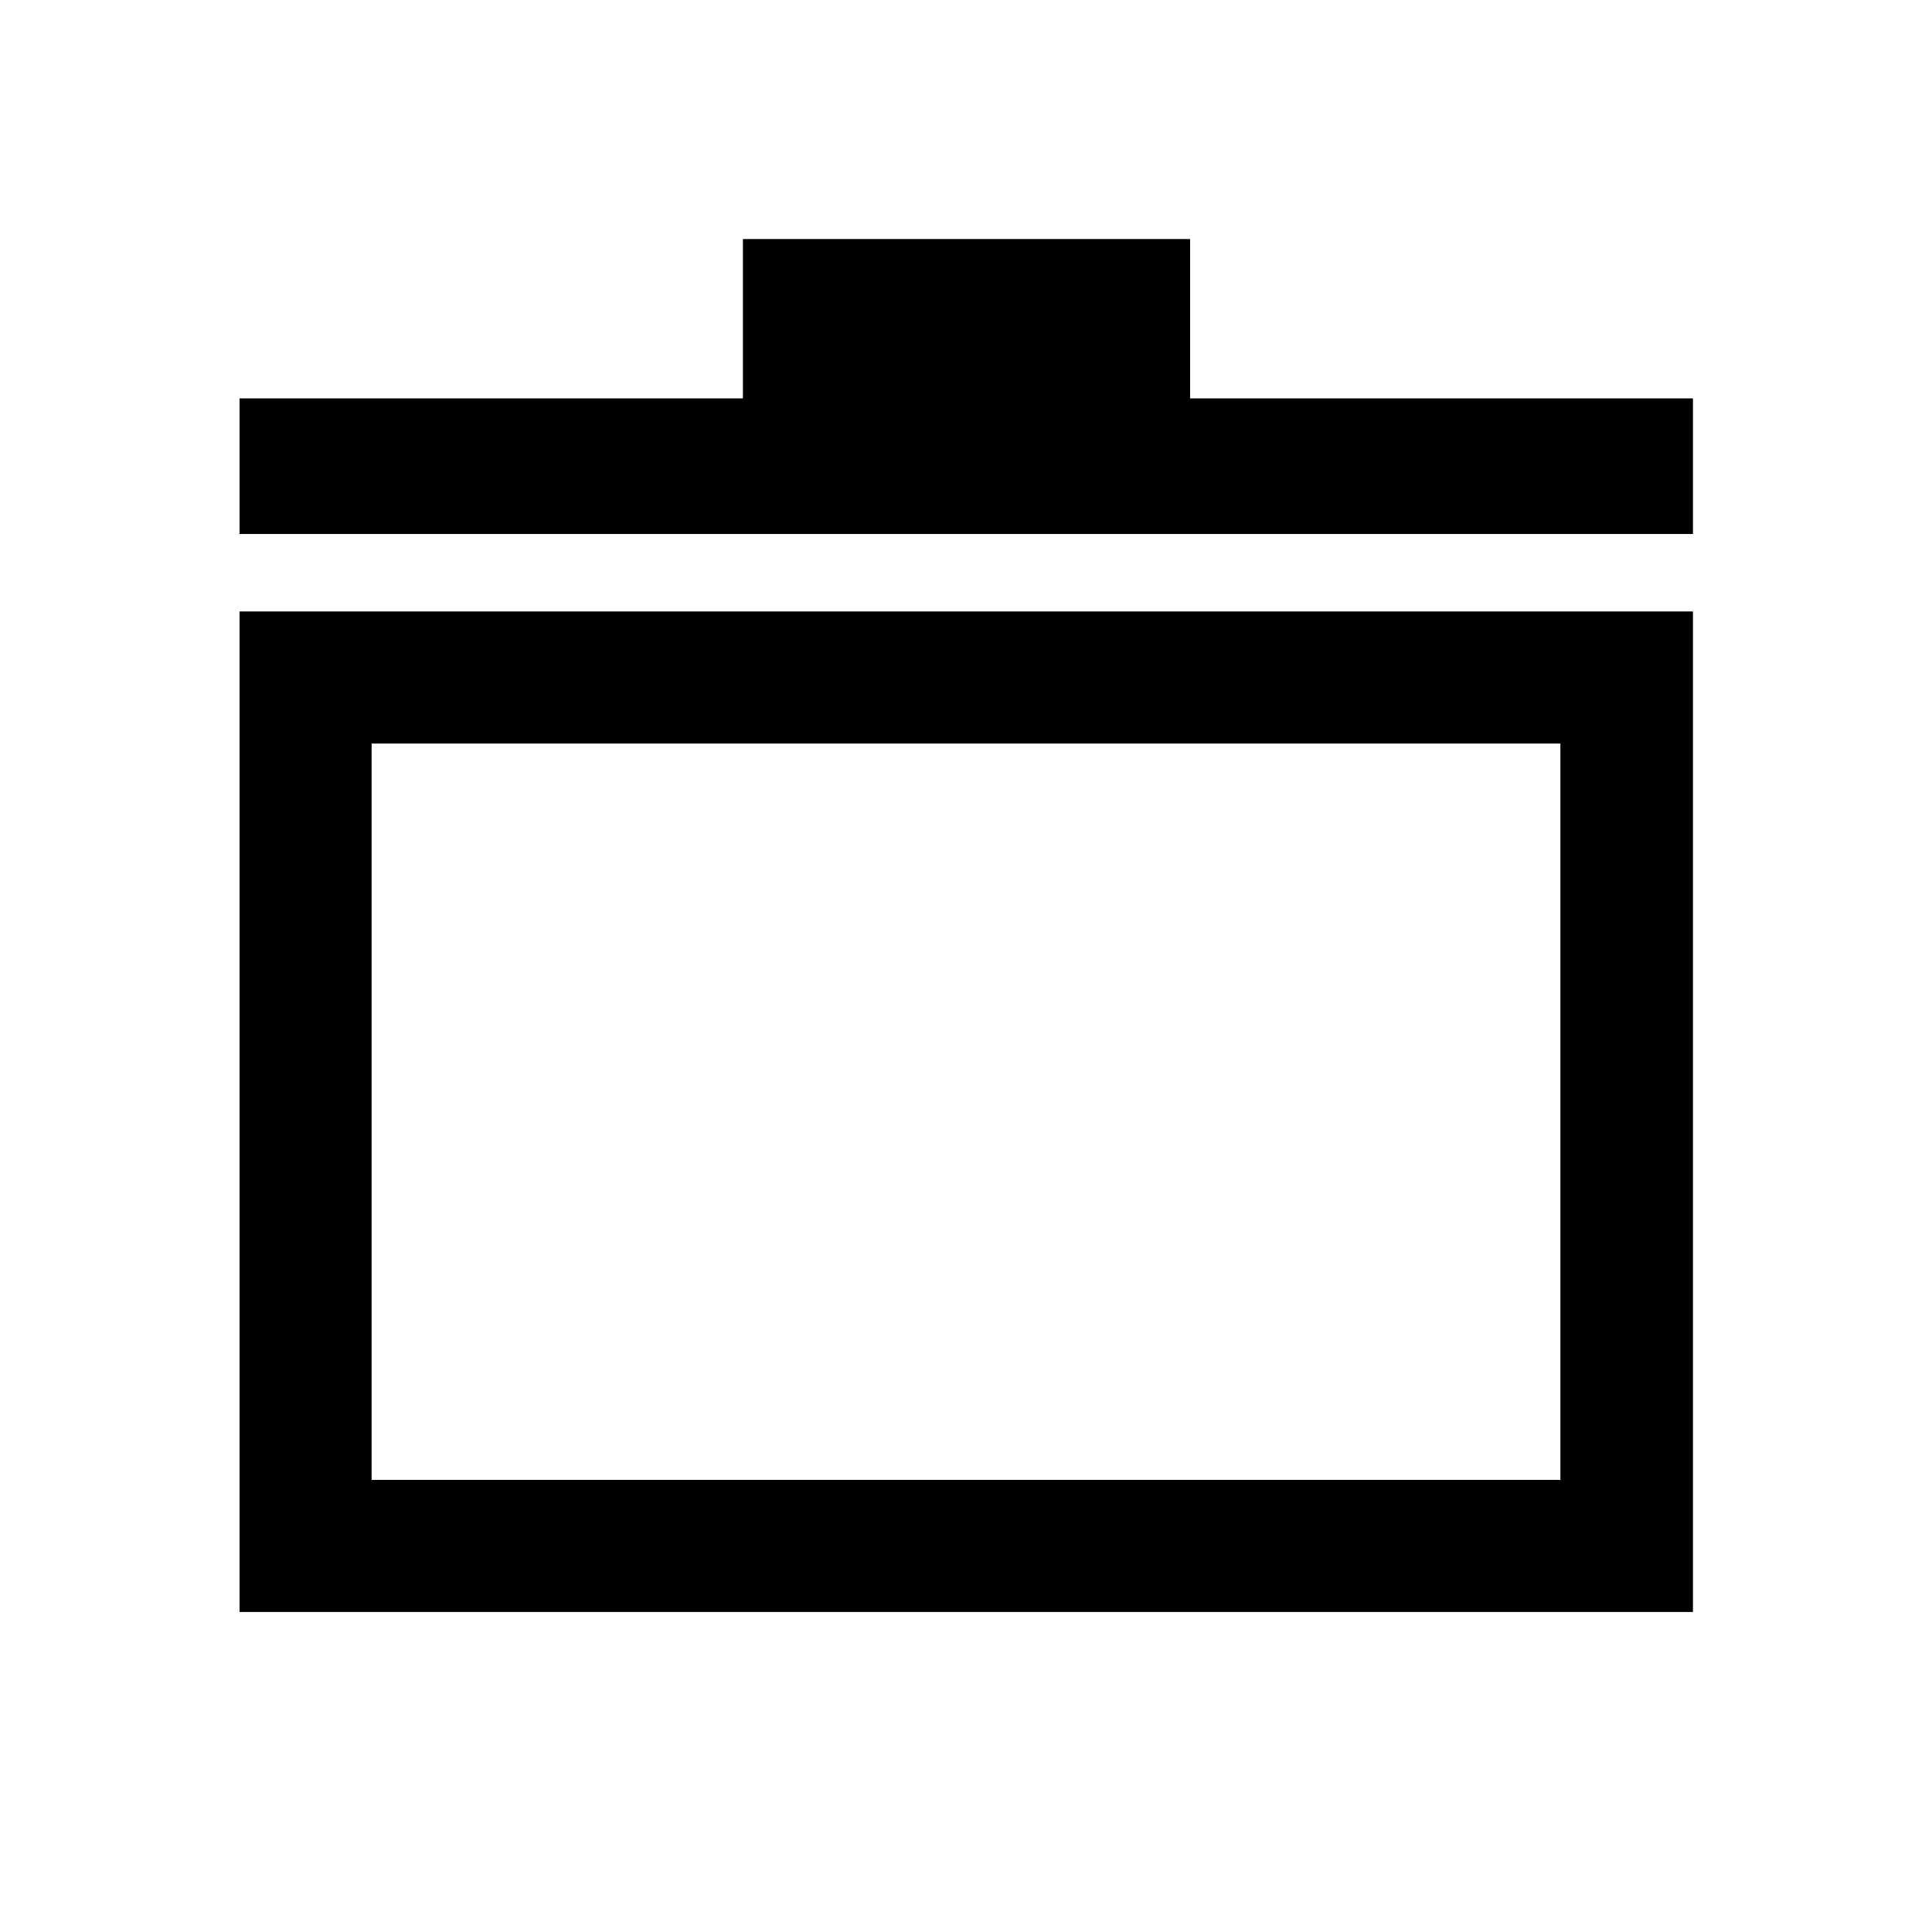 <svg xmlns="http://www.w3.org/2000/svg" height="48" viewBox="0 -960 960 960" width="48"><path d="M119.02-159.02v-497.15h722.2v497.15h-722.2Zm65.63-65.63h590.7v-365.89h-590.7v365.89Zm-65.63-470.02v-67.37h250.13v-79.18h222.2v79.18h249.87v67.37h-722.2ZM480-408.22Z"/></svg>